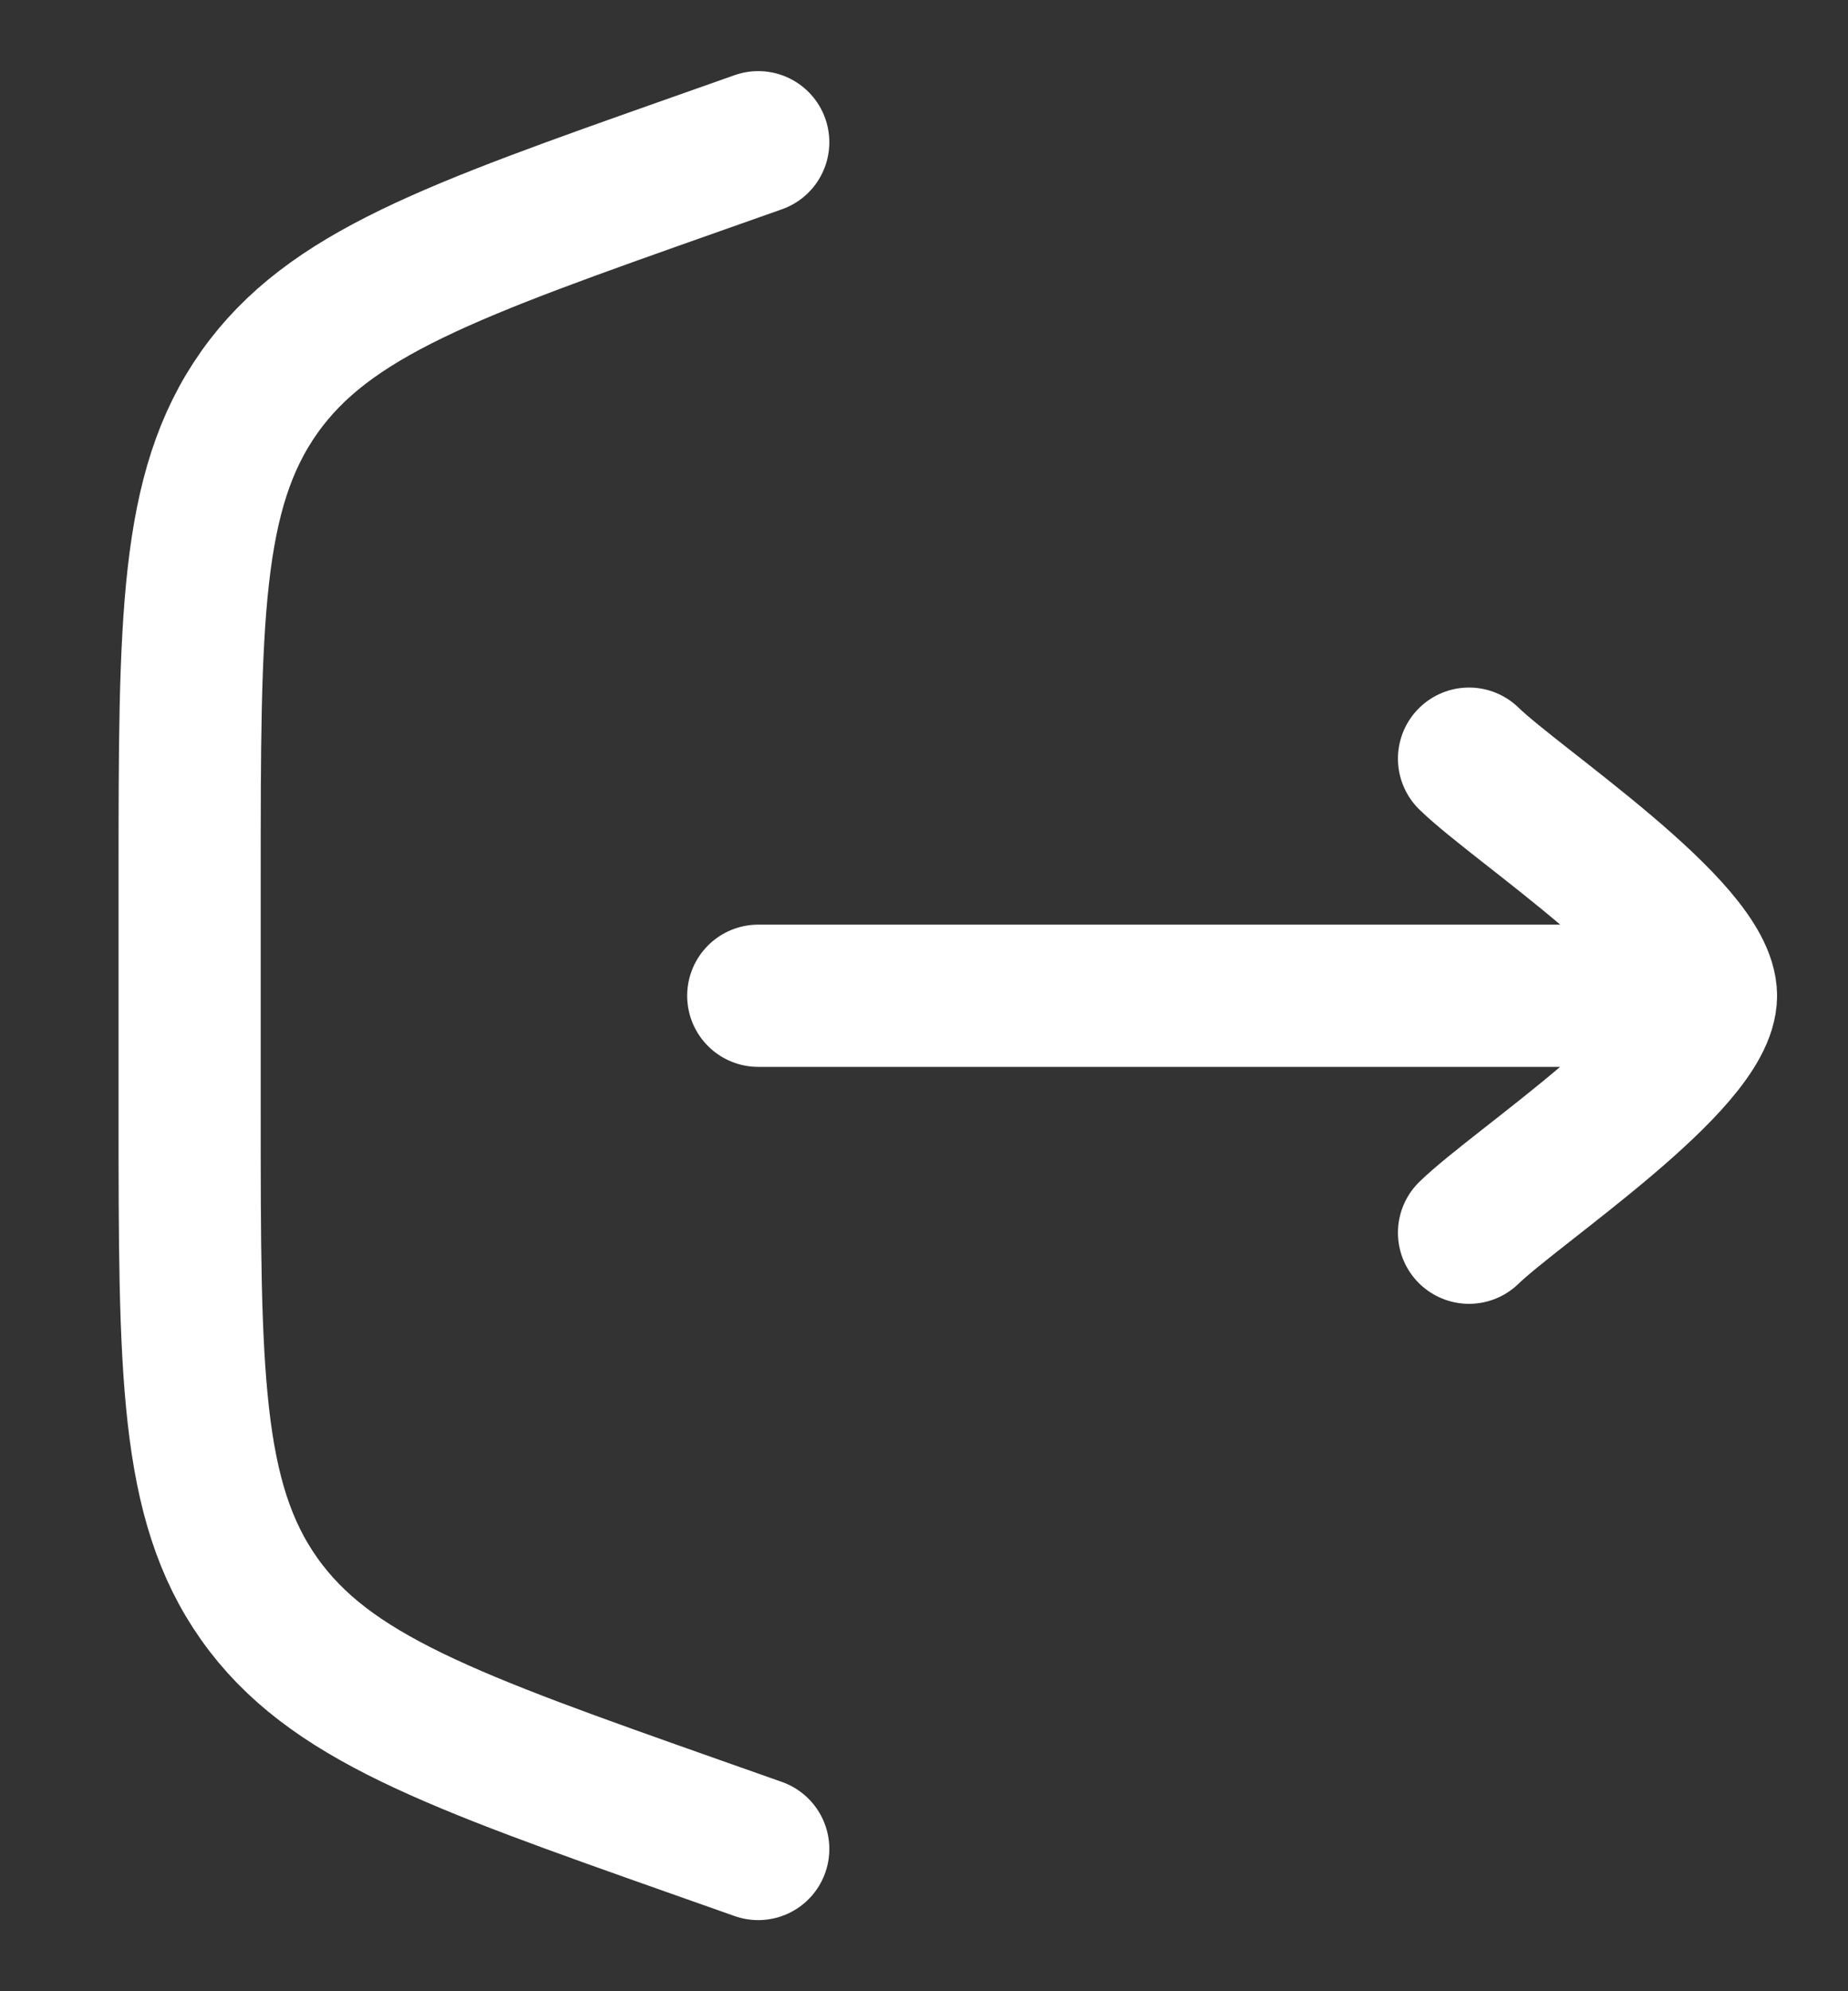 <svg width="13" height="14" viewBox="0 0 13 14" fill="none" xmlns="http://www.w3.org/2000/svg">
<rect x="0" y="0" width="13" height="14" fill="#333333" stroke="none"/>
<path d="M5.334 1L4.892 1.156C3.173 1.763 2.314 2.066 1.824 2.758C1.334 3.451 1.334 4.362 1.334 6.185V7.815C1.334 9.638 1.334 10.55 1.824 11.242C2.314 11.934 3.173 12.237 4.892 12.844L5.334 13" stroke="white" stroke-linecap="round"/>
<path d="M12.001 7.001L5.334 7.001M12.001 7.001C12.001 6.534 10.671 5.662 10.334 5.334M12.001 7.001C12.001 7.467 10.671 8.34 10.334 8.667" stroke="white" stroke-linecap="round" stroke-linejoin="round"/>
</svg>
